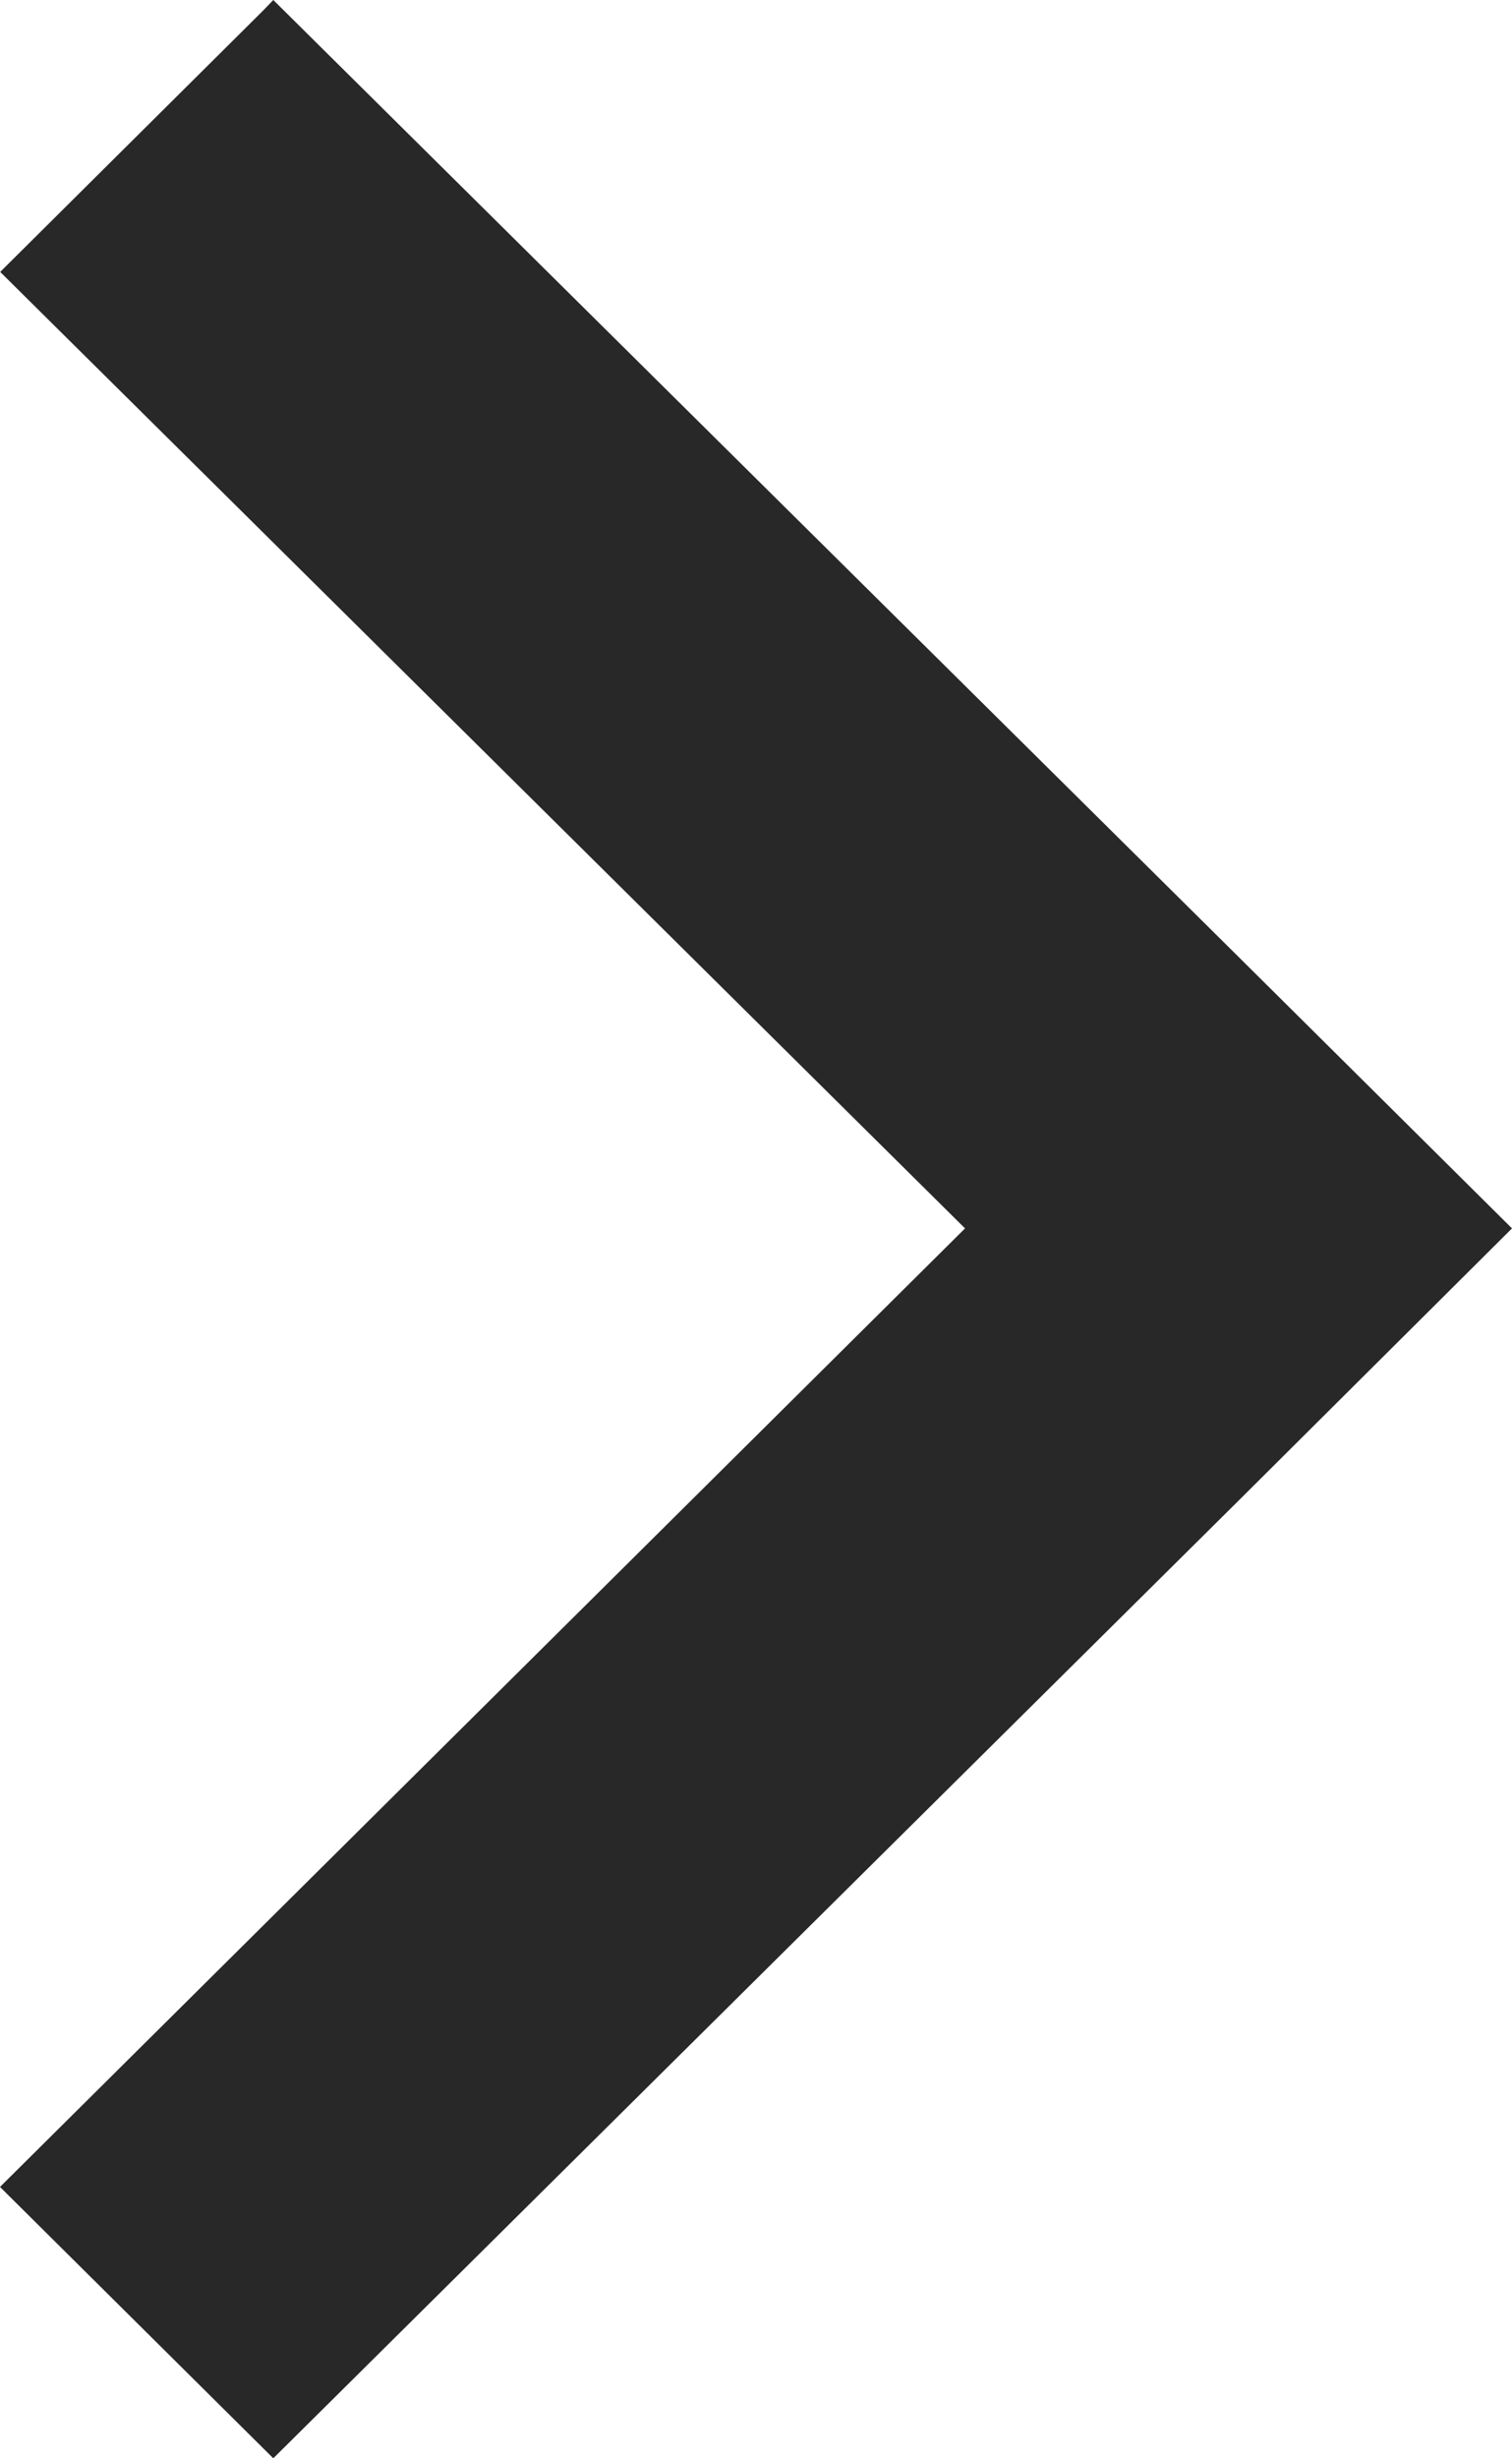 <svg width="8" height="13" viewBox="0 0 8 13" fill="none" xmlns="http://www.w3.org/2000/svg">
<path fill-rule="evenodd" clip-rule="evenodd" d="M1.446 13L6.556 7.933L8 6.496L6.555 5.062L1.446 -6.32274e-08L1.392 0.056L0.001 1.438L5.106 6.496L-6.27346e-08 11.565L1.446 13Z" fill="#282828"/>
</svg>
